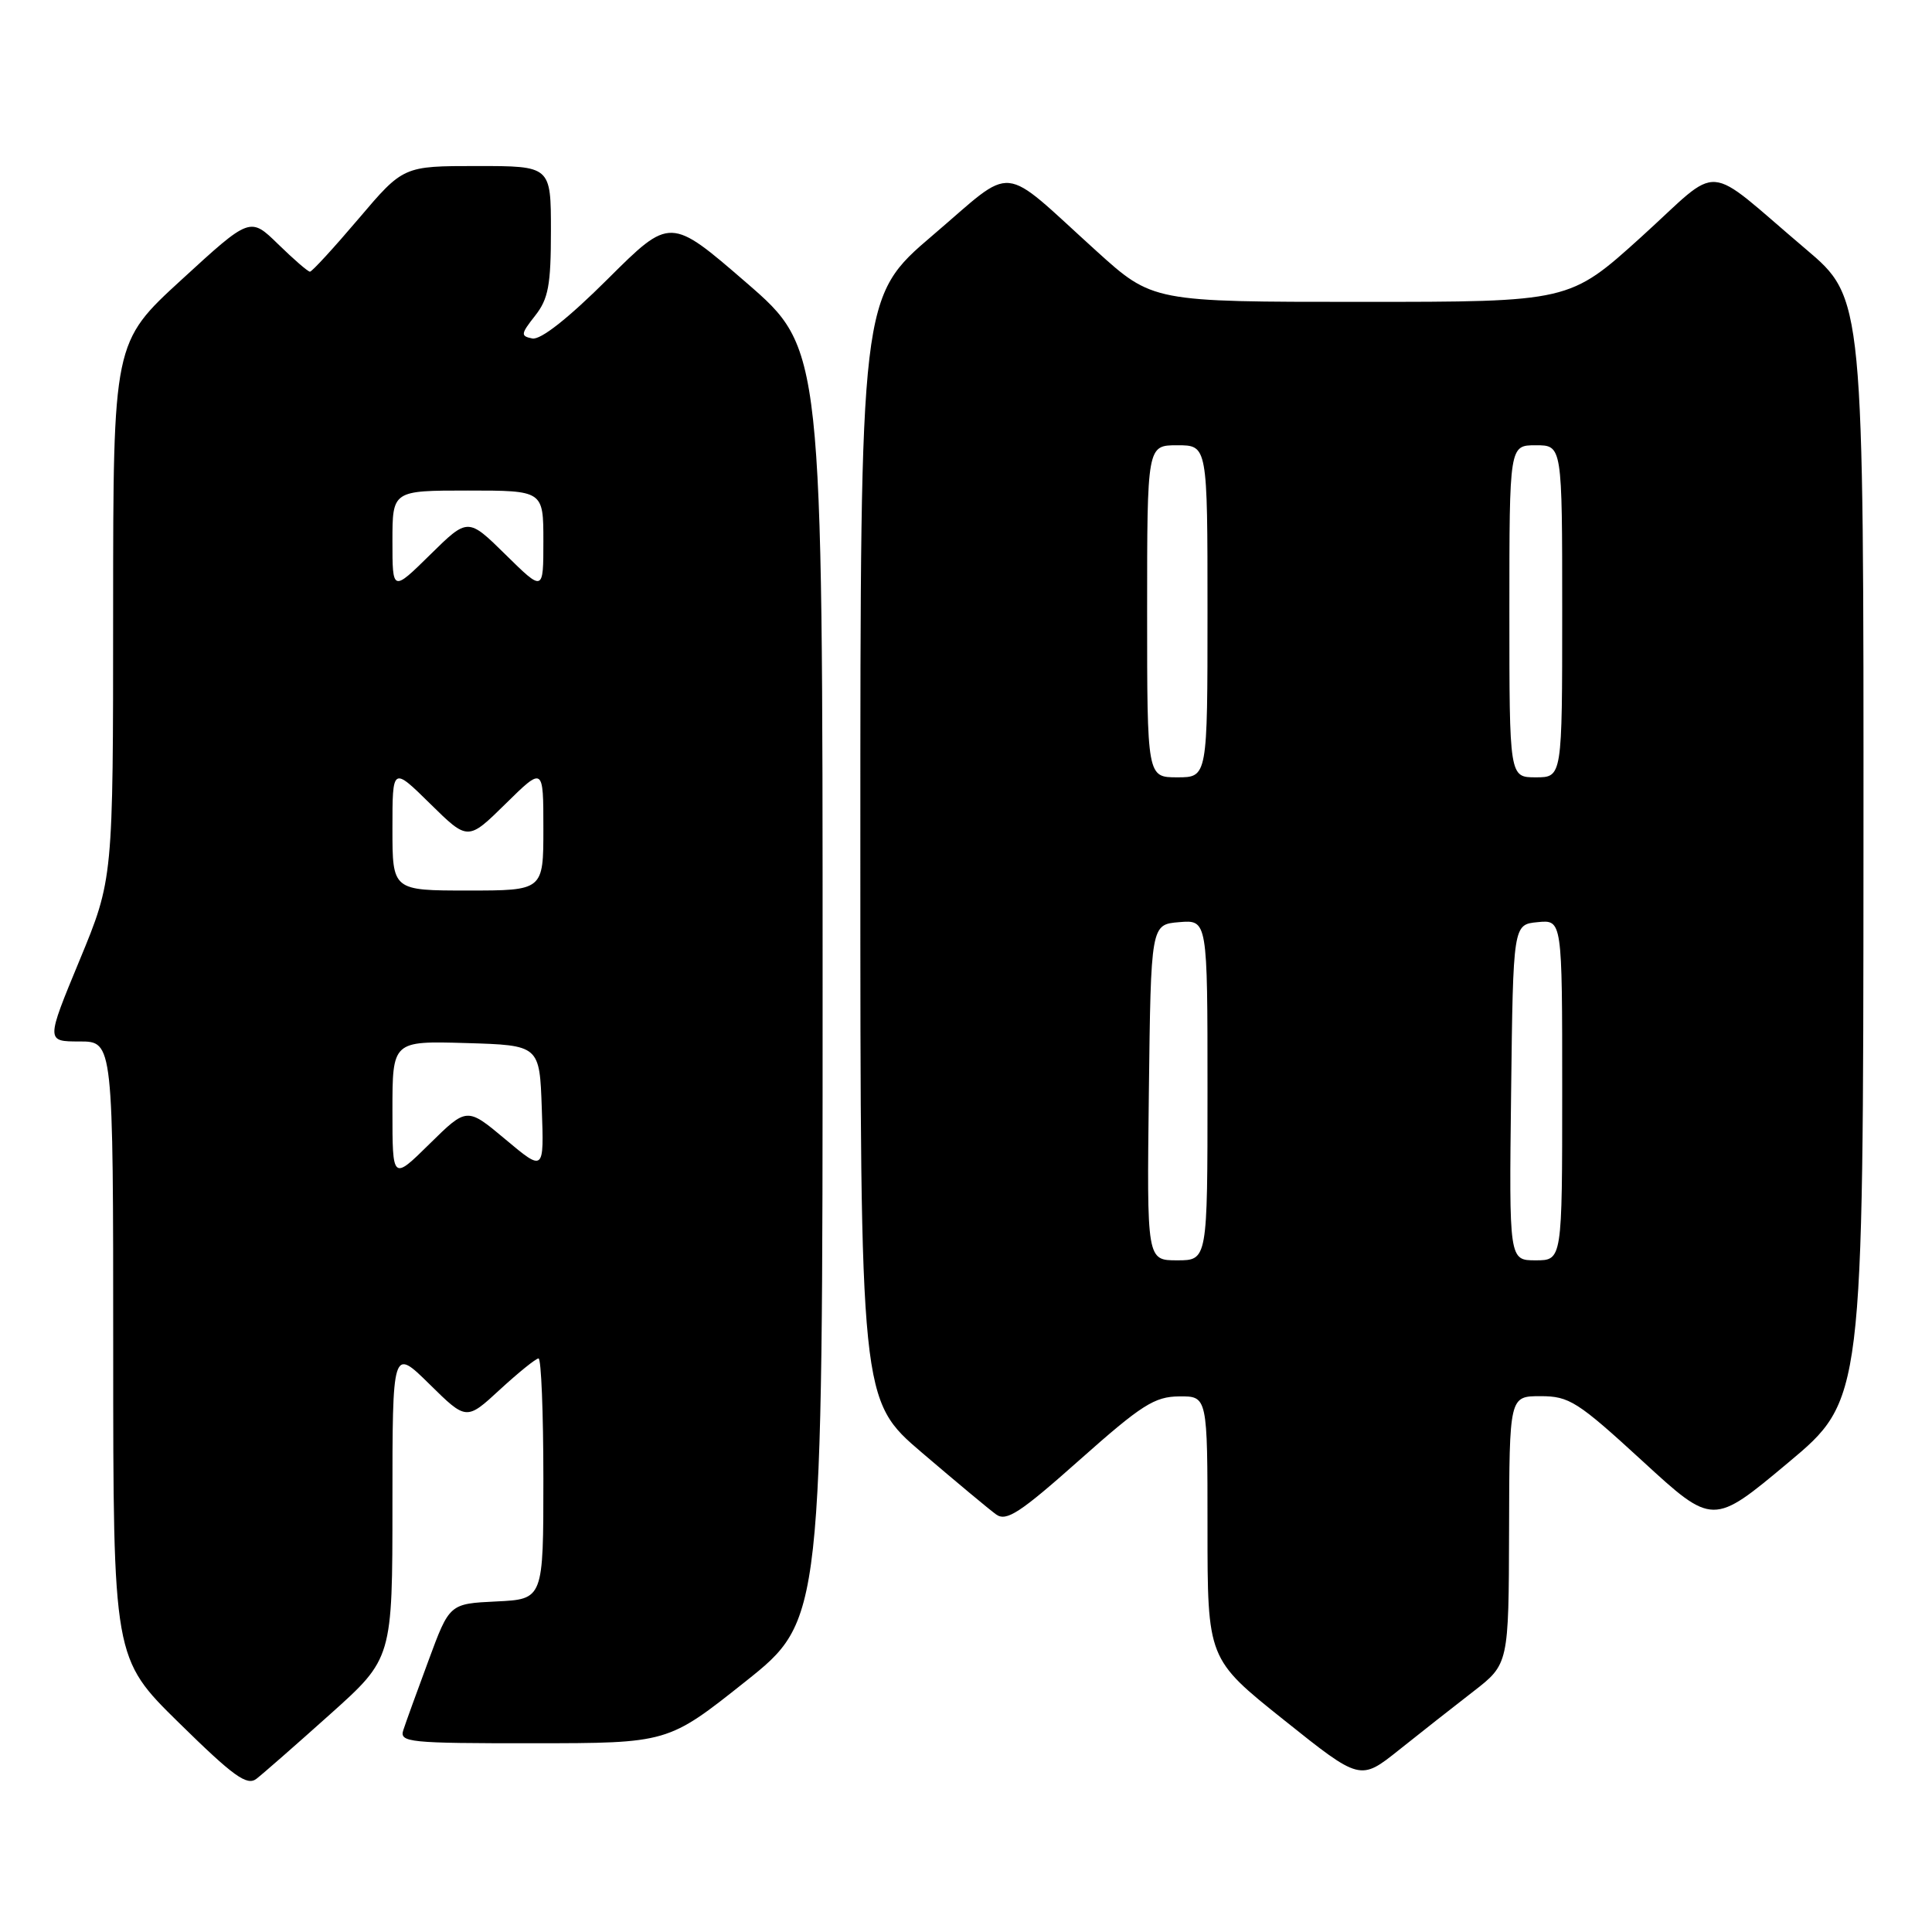 <?xml version="1.0" encoding="UTF-8" standalone="no"?>
<!DOCTYPE svg PUBLIC "-//W3C//DTD SVG 1.1//EN" "http://www.w3.org/Graphics/SVG/1.1/DTD/svg11.dtd" >
<svg xmlns="http://www.w3.org/2000/svg" xmlns:xlink="http://www.w3.org/1999/xlink" version="1.1" viewBox="0 0 256 256">
 <g >
 <path fill="currentColor"
d=" M 43.75 227.14 C 52.00 219.75 52.00 219.75 52.00 199.16 C 52.00 178.58 52.00 178.58 56.90 183.40 C 61.80 188.23 61.80 188.23 66.26 184.11 C 68.72 181.85 71.01 180.00 71.36 180.00 C 71.71 180.00 72.00 187.18 72.00 195.95 C 72.00 211.90 72.00 211.90 65.78 212.20 C 59.56 212.50 59.56 212.50 56.79 220.00 C 55.26 224.12 53.75 228.29 53.44 229.25 C 52.91 230.87 54.16 231.00 70.68 230.99 C 88.50 230.98 88.50 230.98 98.75 222.83 C 109.00 214.67 109.00 214.67 109.00 130.44 C 109.00 46.21 109.00 46.21 98.91 37.47 C 88.81 28.73 88.81 28.73 80.54 36.96 C 75.28 42.20 71.63 45.07 70.53 44.85 C 68.96 44.53 69.00 44.26 70.90 41.84 C 72.66 39.61 73.00 37.80 73.00 30.59 C 73.00 22.00 73.00 22.00 63.22 22.00 C 53.44 22.00 53.44 22.00 47.50 29.00 C 44.23 32.85 41.34 36.00 41.07 36.00 C 40.80 36.00 38.91 34.36 36.86 32.36 C 33.14 28.73 33.14 28.73 24.07 37.05 C 15.00 45.36 15.00 45.36 14.99 80.93 C 14.99 116.50 14.99 116.50 10.54 127.25 C 6.09 138.00 6.09 138.00 10.55 138.00 C 15.00 138.00 15.00 138.00 15.00 178.86 C 15.00 219.73 15.00 219.73 23.73 228.30 C 30.95 235.39 32.72 236.67 33.98 235.70 C 34.81 235.06 39.21 231.21 43.75 227.14 Z  M 195.21 224.14 C 199.91 220.50 199.91 220.50 199.96 202.75 C 200.00 185.00 200.00 185.00 204.13 185.00 C 207.93 185.00 209.03 185.70 217.62 193.58 C 226.96 202.16 226.96 202.16 236.92 193.83 C 246.89 185.50 246.89 185.50 246.92 112.50 C 246.95 39.50 246.95 39.50 239.27 33.00 C 225.48 21.32 228.37 21.53 217.46 31.41 C 207.96 40.00 207.96 40.00 180.35 40.00 C 152.73 40.00 152.73 40.00 145.27 33.25 C 132.28 21.49 134.69 21.72 123.60 31.17 C 114.00 39.36 114.00 39.36 114.00 112.44 C 114.00 185.52 114.00 185.52 122.19 192.51 C 126.69 196.35 131.10 200.03 131.99 200.67 C 133.35 201.65 135.14 200.48 143.05 193.45 C 151.28 186.14 152.98 185.06 156.25 185.03 C 160.00 185.00 160.00 185.00 160.00 202.41 C 160.00 219.82 160.00 219.82 170.12 227.90 C 180.23 235.98 180.23 235.98 185.37 231.88 C 188.19 229.63 192.62 226.14 195.21 224.14 Z  M 52.00 147.18 C 52.00 137.93 52.00 137.93 61.75 138.21 C 71.50 138.50 71.50 138.50 71.79 146.88 C 72.09 155.26 72.09 155.26 66.98 150.98 C 61.87 146.70 61.87 146.70 56.93 151.56 C 52.00 156.42 52.00 156.42 52.00 147.18 Z  M 52.00 109.79 C 52.00 101.58 52.00 101.58 57.00 106.50 C 62.00 111.42 62.00 111.42 67.00 106.50 C 72.00 101.58 72.00 101.58 72.00 109.79 C 72.00 118.00 72.00 118.00 62.00 118.00 C 52.00 118.00 52.00 118.00 52.00 109.79 Z  M 52.00 71.71 C 52.00 65.00 52.00 65.00 62.00 65.00 C 72.00 65.00 72.00 65.00 72.00 71.71 C 72.00 78.42 72.00 78.42 67.00 73.50 C 62.00 68.58 62.00 68.58 57.00 73.50 C 52.00 78.42 52.00 78.42 52.00 71.71 Z  M 152.23 144.75 C 152.50 122.50 152.50 122.50 156.25 122.19 C 160.00 121.88 160.00 121.88 160.00 144.44 C 160.00 167.00 160.00 167.00 155.98 167.00 C 151.96 167.00 151.96 167.00 152.23 144.75 Z  M 200.23 144.75 C 200.50 122.50 200.50 122.50 203.75 122.19 C 207.00 121.87 207.00 121.87 207.00 144.44 C 207.00 167.00 207.00 167.00 203.48 167.00 C 199.96 167.00 199.96 167.00 200.23 144.75 Z  M 152.00 81.00 C 152.00 59.00 152.00 59.00 156.00 59.00 C 160.00 59.00 160.00 59.00 160.00 81.00 C 160.00 103.00 160.00 103.00 156.00 103.00 C 152.00 103.00 152.00 103.00 152.00 81.00 Z  M 200.00 81.00 C 200.00 59.00 200.00 59.00 203.50 59.00 C 207.00 59.00 207.00 59.00 207.00 81.00 C 207.00 103.00 207.00 103.00 203.50 103.00 C 200.00 103.00 200.00 103.00 200.00 81.00 Z "/>
</g>
</svg>